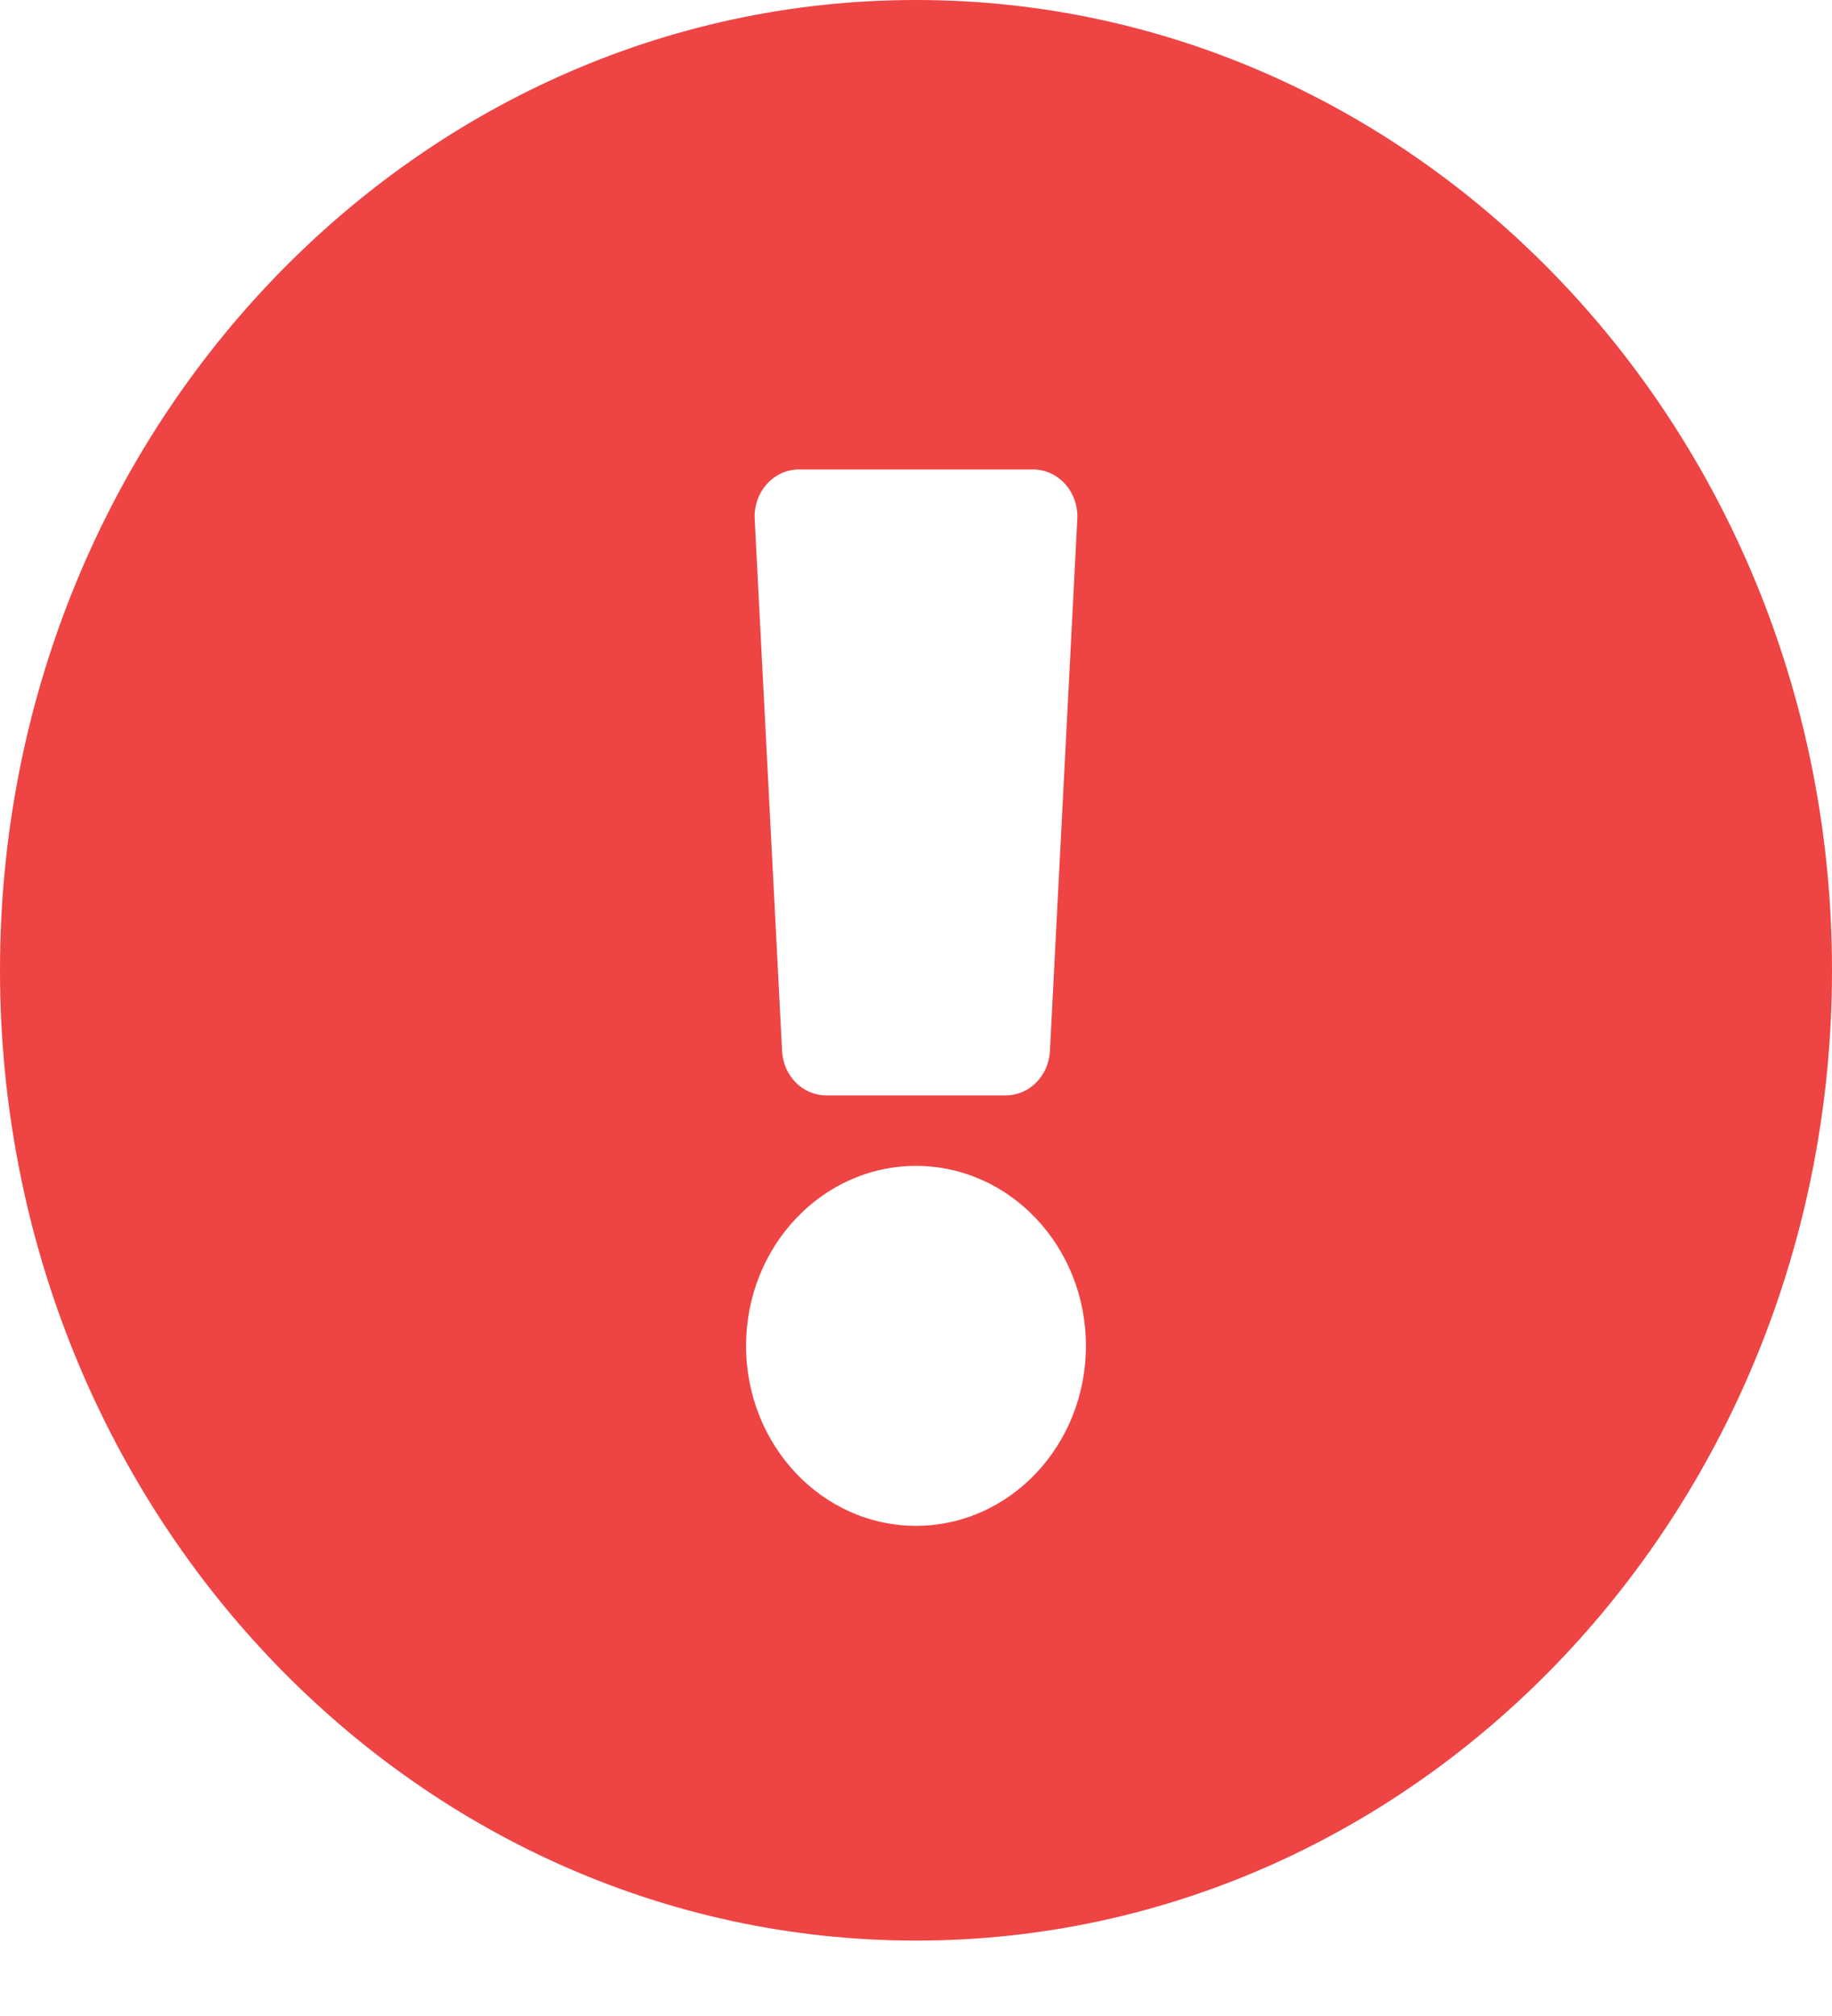 <svg width="20" height="22" viewBox="0 0 20 22" fill="none"
  xmlns="http://www.w3.org/2000/svg">
  <path d="M20 10.588C20 16.437 15.523 21.177 10 21.177C4.478 21.177 0 16.437 0 10.588C0 4.743 4.478 0 10 0C15.523 0 20 4.743 20 10.588ZM10 12.723C8.976 12.723 8.145 13.602 8.145 14.687C8.145 15.772 8.976 16.651 10 16.651C11.024 16.651 11.855 15.772 11.855 14.687C11.855 13.602 11.024 12.723 10 12.723ZM8.239 5.664L8.538 11.47C8.552 11.742 8.764 11.954 9.021 11.954H10.979C11.236 11.954 11.448 11.742 11.462 11.47L11.761 5.664C11.776 5.37 11.555 5.123 11.278 5.123H8.722C8.445 5.123 8.224 5.37 8.239 5.664Z" fill="#EE4444"/>
</svg>
